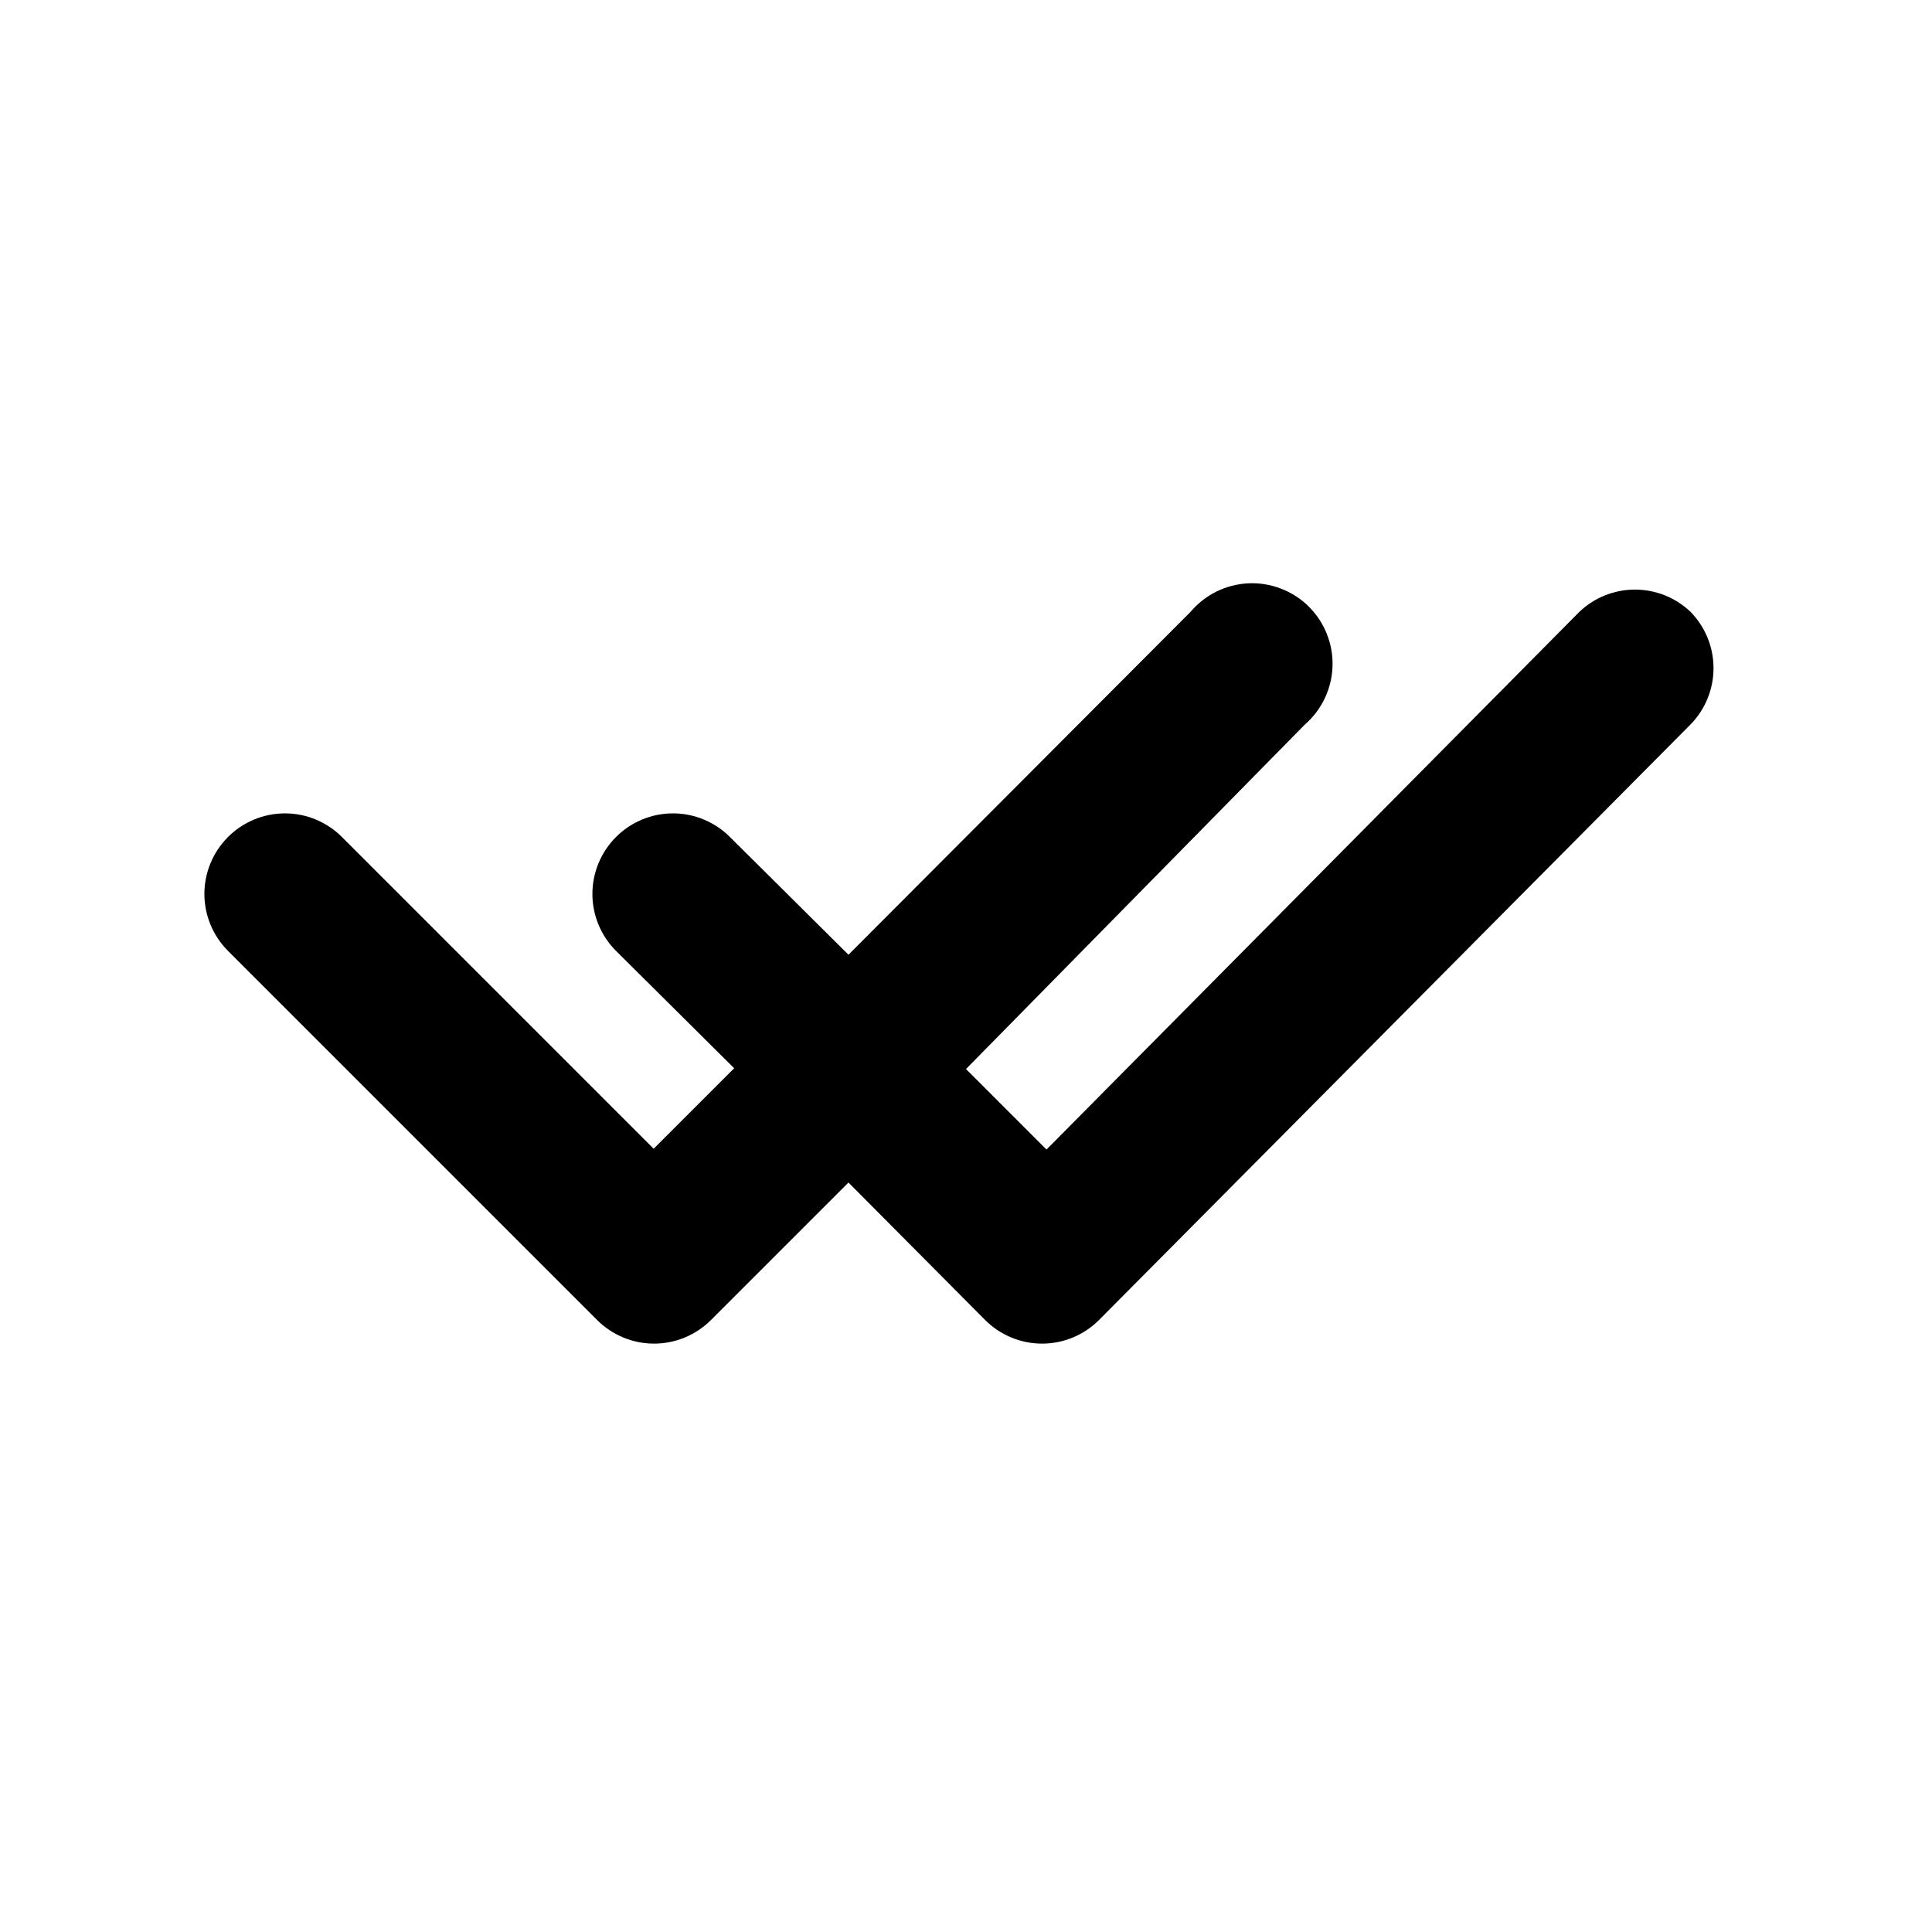 <svg width="24" height="24" viewBox="0 0 24 24" fill="none" xmlns="http://www.w3.org/2000/svg">
<path d="M21 7.6C21.183 7.787 21.286 8.038 21.286 8.3C21.286 8.562 21.183 8.813 21 9L13.65 16.4C13.463 16.586 13.209 16.691 12.945 16.691C12.681 16.691 12.427 16.586 12.24 16.4L10.54 14.69L8.83 16.4C8.642 16.586 8.389 16.691 8.125 16.691C7.861 16.691 7.607 16.586 7.42 16.4L2.83 11.81C2.644 11.623 2.539 11.369 2.539 11.105C2.539 10.841 2.644 10.587 2.83 10.4C2.923 10.306 3.033 10.232 3.155 10.181C3.277 10.13 3.408 10.104 3.54 10.104C3.672 10.104 3.803 10.13 3.924 10.181C4.046 10.232 4.157 10.306 4.25 10.4L8.12 14.27L9.12 13.27L7.65 11.81C7.464 11.623 7.359 11.369 7.359 11.105C7.359 10.841 7.464 10.587 7.65 10.4C7.743 10.306 7.853 10.232 7.975 10.181C8.097 10.13 8.228 10.104 8.36 10.104C8.492 10.104 8.623 10.13 8.744 10.181C8.866 10.232 8.977 10.306 9.07 10.4L10.54 11.86L14.79 7.6C14.879 7.495 14.989 7.409 15.112 7.348C15.236 7.287 15.371 7.253 15.508 7.246C15.646 7.24 15.783 7.262 15.912 7.312C16.041 7.361 16.158 7.436 16.256 7.533C16.354 7.63 16.431 7.746 16.482 7.874C16.533 8.002 16.558 8.139 16.553 8.277C16.549 8.414 16.516 8.55 16.457 8.674C16.398 8.799 16.314 8.91 16.21 9L12 13.28L13 14.28L19.62 7.6C19.806 7.423 20.053 7.324 20.31 7.324C20.567 7.324 20.814 7.423 21 7.6Z" fill="black"/>
</svg>

